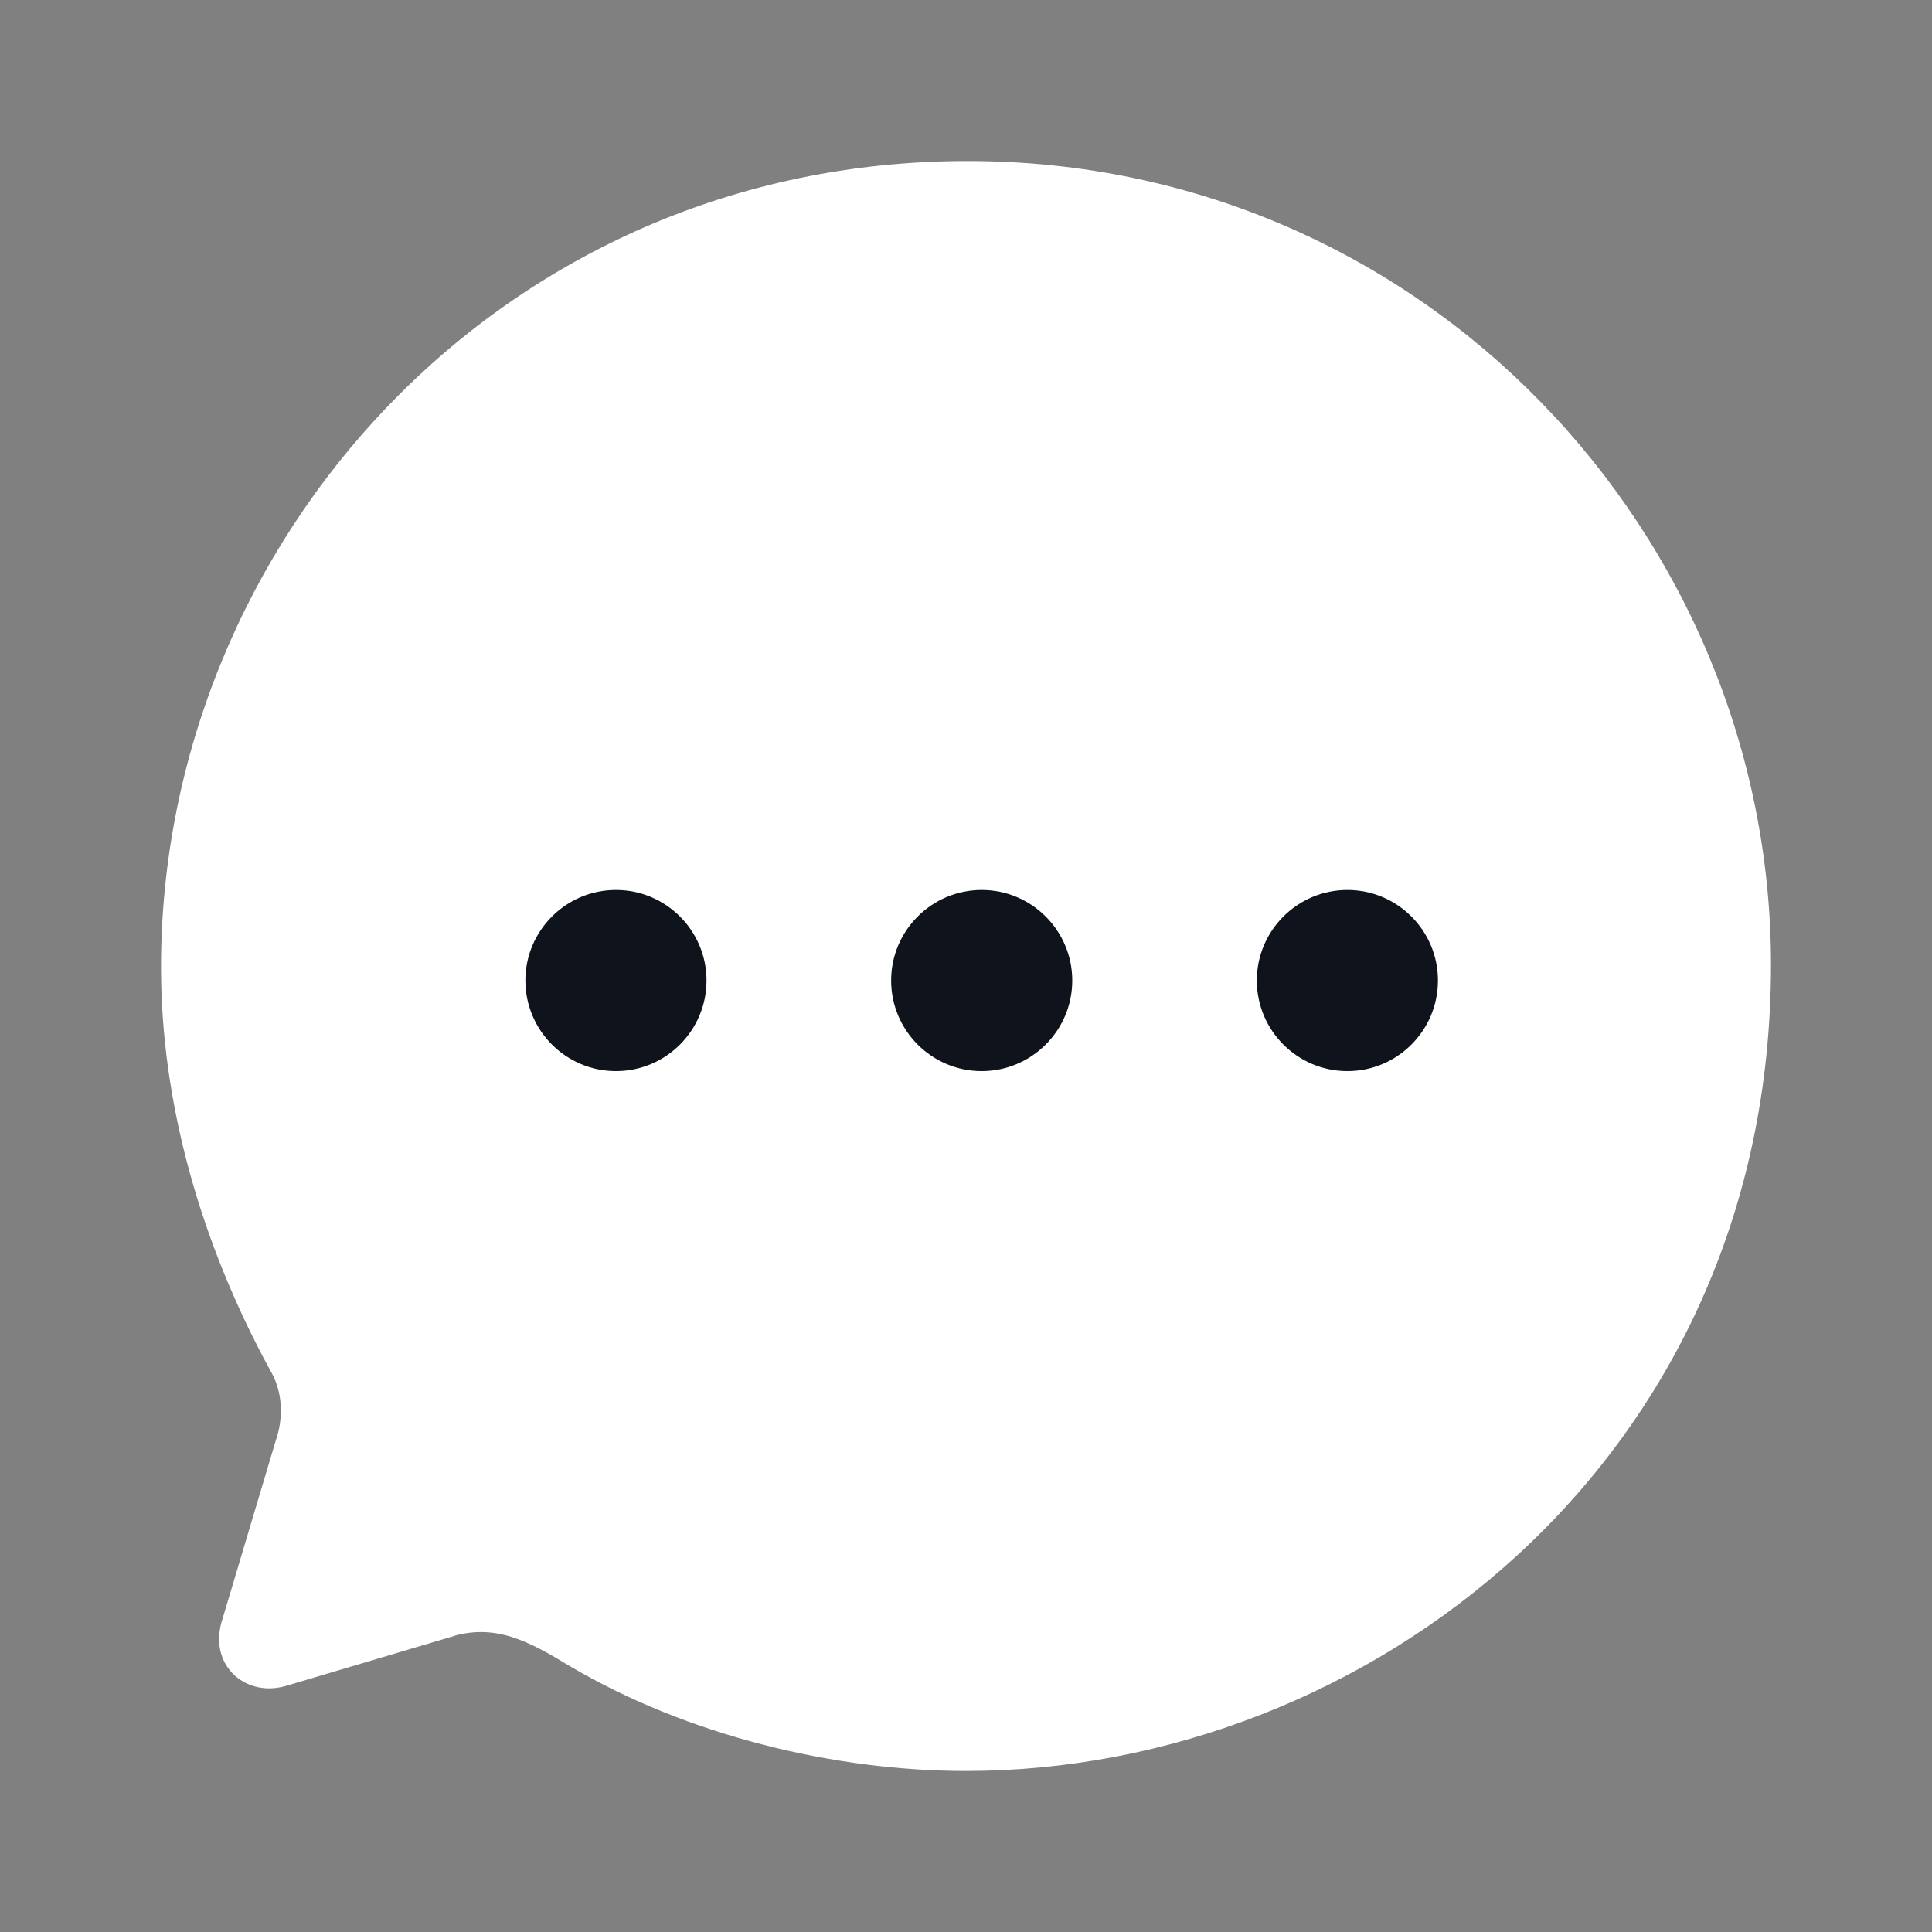 <svg width="32" height="32" viewBox="0 0 32 32" fill="none" xmlns="http://www.w3.org/2000/svg">
<rect x="0" y="0" width="32" height="32" fill="#808080" stroke="none"/>
<path fill-rule="evenodd" clip-rule="evenodd" d="M16.027 2.667C8.28 2.667 2.667 8.995 2.667 16.02C2.667 18.264 3.32 20.572 4.467 22.682C4.68 23.031 4.707 23.47 4.56 23.885L3.667 26.876C3.467 27.598 4.08 28.13 4.76 27.917L7.453 27.117C8.187 26.876 8.76 27.182 9.44 27.598C11.387 28.744 13.813 29.333 16 29.333C22.613 29.333 29.333 24.219 29.333 15.98C29.333 8.875 23.6 2.667 16.027 2.667Z" fill="white"/>
<path fill-rule="evenodd" clip-rule="evenodd" d="M10.202 17.741C9.375 17.741 8.702 17.068 8.702 16.24C8.702 15.414 9.375 14.741 10.202 14.741C11.03 14.741 11.702 15.414 11.702 16.24C11.702 17.068 11.03 17.741 10.202 17.741ZM16.26 17.741C15.432 17.741 14.76 17.068 14.76 16.24C14.76 15.414 15.432 14.741 16.26 14.741C17.087 14.741 17.76 15.414 17.76 16.24C17.76 17.068 17.087 17.741 16.26 17.741ZM20.817 16.24C20.817 17.068 21.489 17.741 22.317 17.741C23.145 17.741 23.817 17.068 23.817 16.24C23.817 15.414 23.145 14.741 22.317 14.741C21.489 14.741 20.817 15.414 20.817 16.24Z" fill="#0F131B"/>
</svg>
